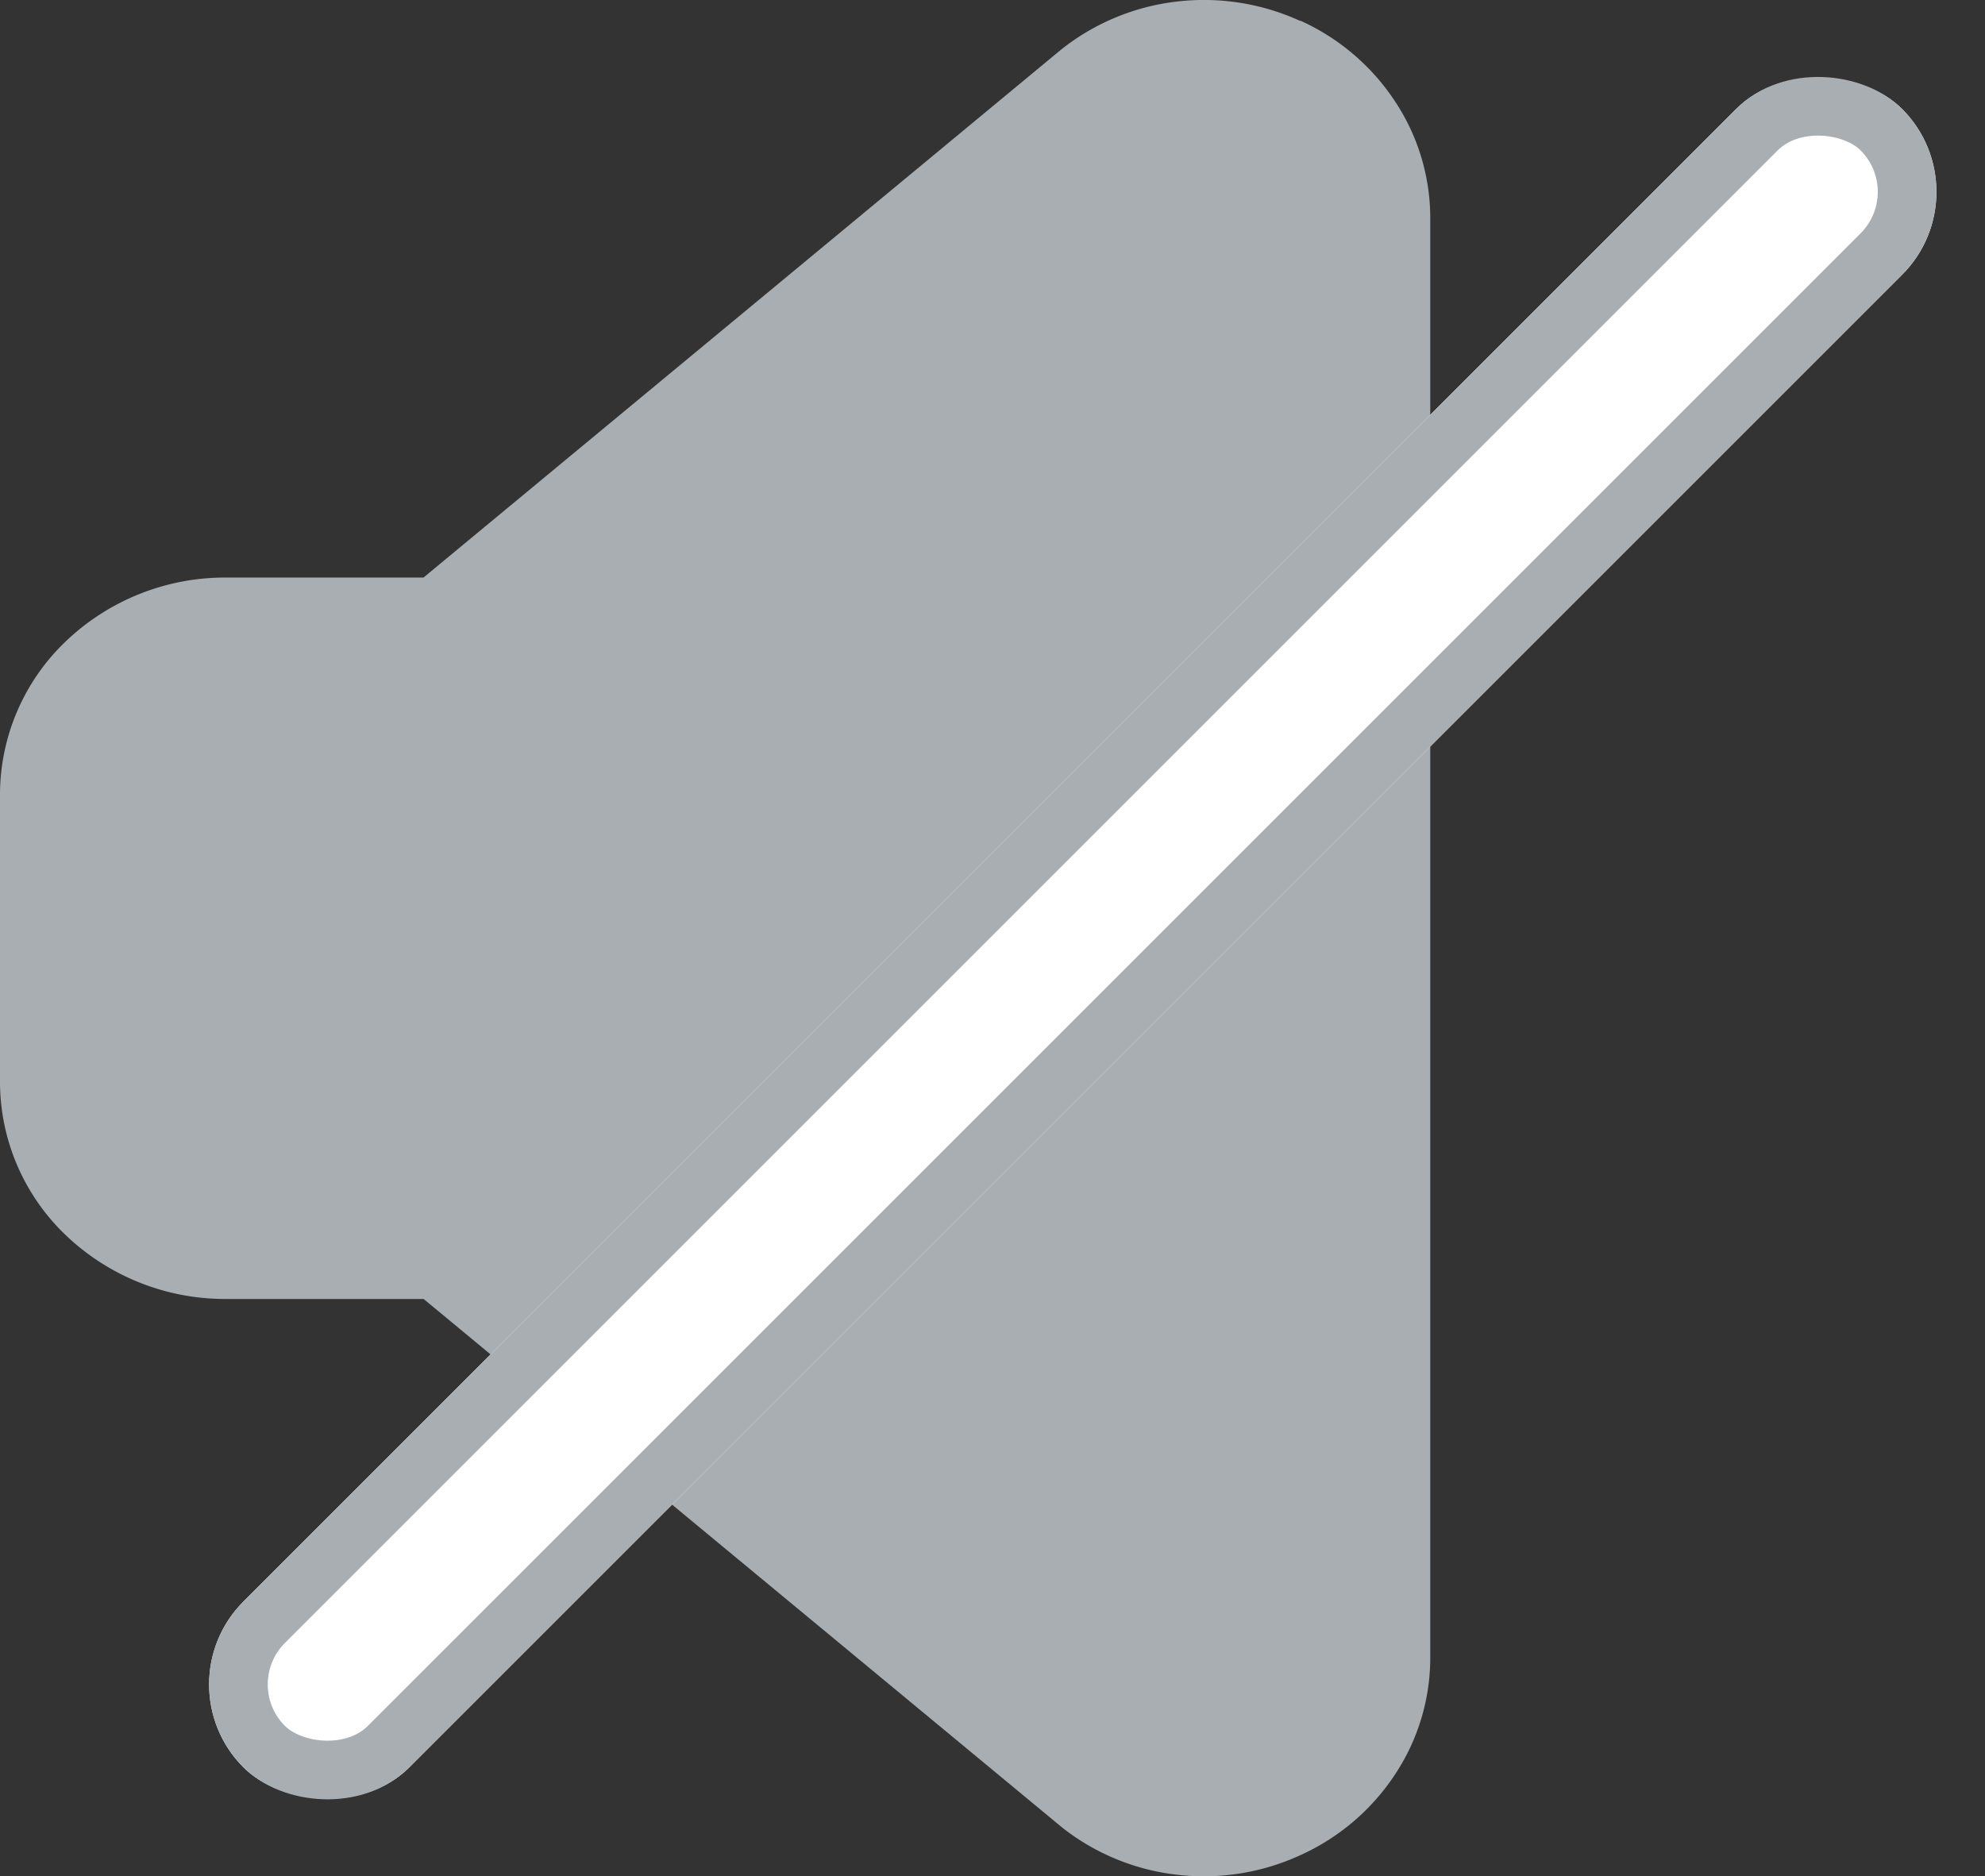 <svg xmlns="http://www.w3.org/2000/svg" width="16.925" height="16" viewBox="0 0 16.925 16">
  <rect x="0" y="0" width="16.925" height="16" fill="#333333" stroke="none"/>
  <g id="Group_4105" data-name="Group 4105" transform="translate(-279 -493)">
    <g id="Group_4104" data-name="Group 4104">
      <g id="Group_4103" data-name="Group 4103" transform="translate(0 54)">
        <g id="Group_5" data-name="Group 5" transform="translate(12 33)">
          <path id="Vector" d="M11.087.179A1.973,1.973,0,0,0,10.028.014a1.943,1.943,0,0,0-.983.411l-5.434,4.5H1.925a1.967,1.967,0,0,0-1.361.541A1.809,1.809,0,0,0,0,6.769V9.231a1.809,1.809,0,0,0,.564,1.305,1.967,1.967,0,0,0,1.361.541H3.612l5.448,4.51a1.938,1.938,0,0,0,.978.4,1.967,1.967,0,0,0,1.049-.167,1.905,1.905,0,0,0,.808-.689,1.8,1.8,0,0,0,.3-1V1.865a1.8,1.8,0,0,0-.3-1,1.905,1.905,0,0,0-.808-.689Z" transform="translate(267 406)" fill="#a9aeb2"/>
        </g>
      </g>
    </g>
    <g id="Rectangle_1689" data-name="Rectangle 1689" transform="translate(295.925 494.636) rotate(135)" fill="#fff" stroke="#a9aeb2" stroke-width="0.5">
      <rect width="20" height="2" rx="1" stroke="none"/>
      <rect x="0.25" y="0.25" width="19.5" height="1.5" rx="0.75" fill="none"/>
    </g>
  </g>
</svg>
